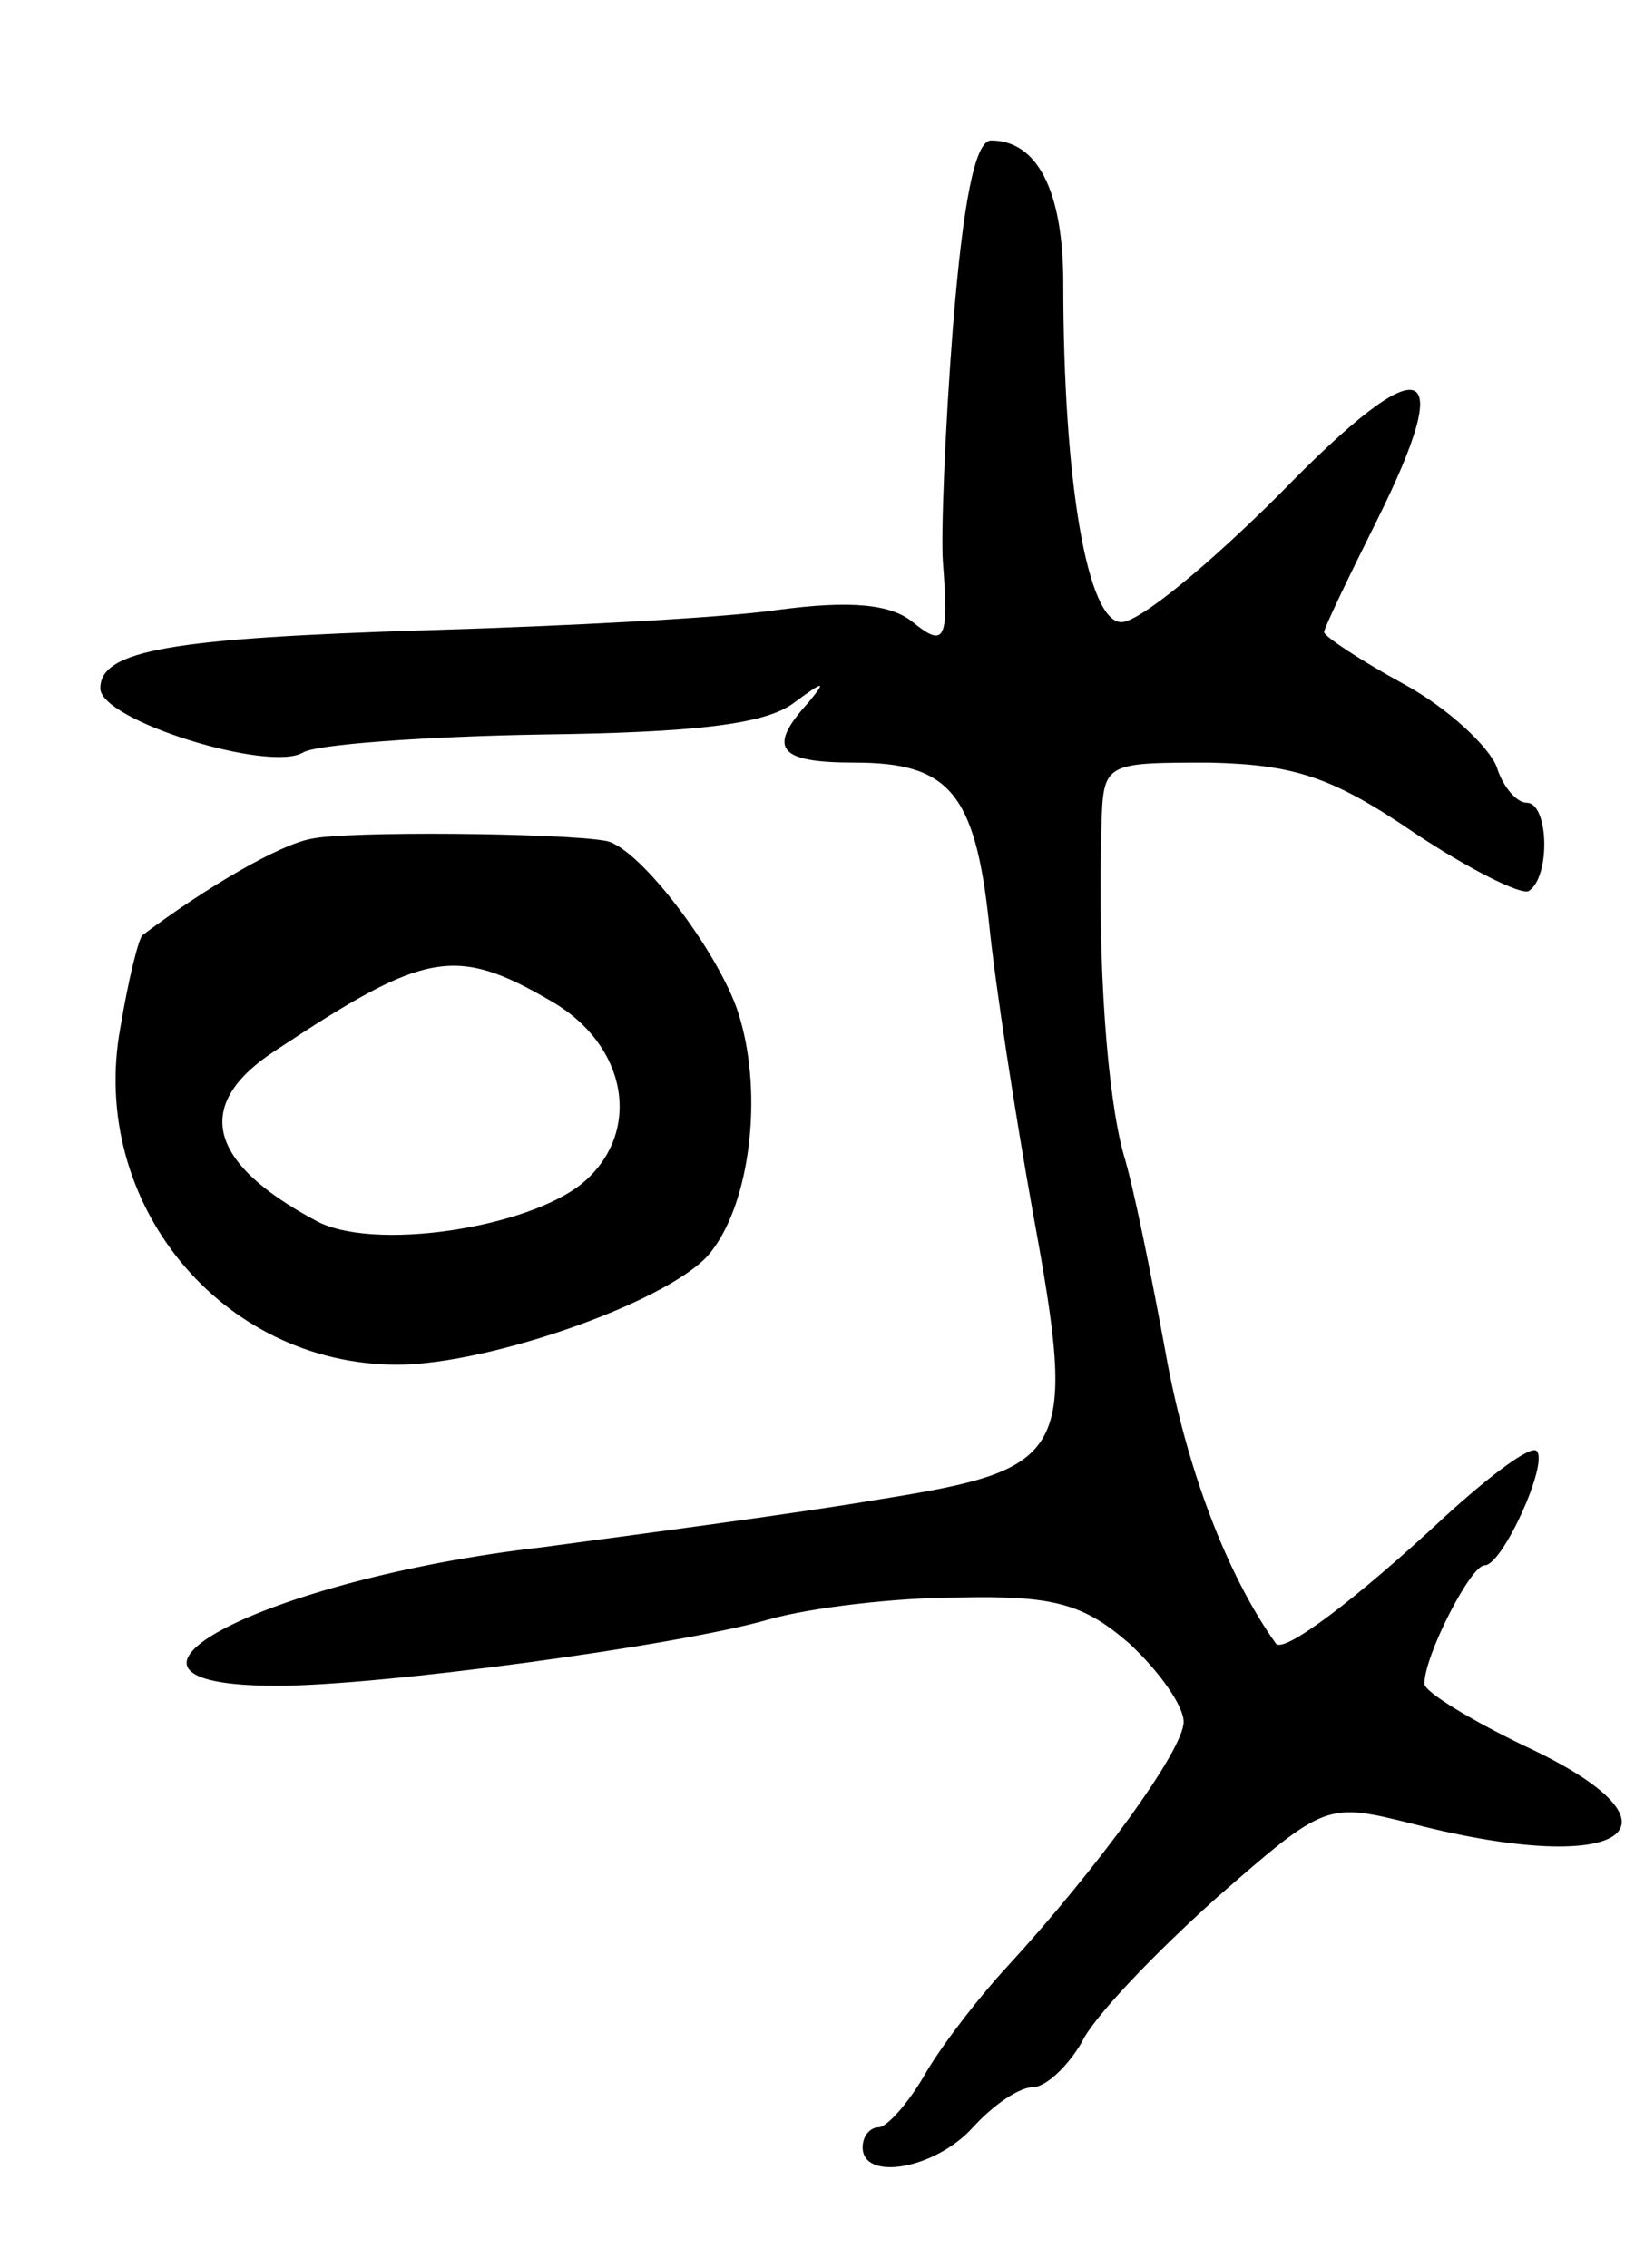 <svg version="1.0" xmlns="http://www.w3.org/2000/svg"
 width="81pt" height="113pt" viewBox="0 0 81 113"
 preserveAspectRatio="xMidYMid meet">
<g transform="translate(0,113) scale(0.1,-0.1)"
fill="#000000" stroke="none">
<path d="M475 967 c-4 -51 -6 -104 -5 -117 3 -39 1 -43 -15 -30 -11 9 -31 11
-68 6 -28 -4 -106 -8 -173 -10 -129 -4 -164 -10 -164 -29 0 -16 84 -42 101
-32 6 4 60 8 119 9 76 1 112 5 126 16 15 11 16 11 7 0 -21 -23 -15 -30 23 -30
47 0 60 -15 67 -80 3 -30 13 -95 22 -145 22 -120 18 -127 -76 -142 -41 -7
-117 -17 -169 -24 -139 -16 -239 -69 -132 -69 52 0 200 20 245 33 21 6 64 11
95 11 47 1 62 -3 85 -23 15 -14 27 -31 27 -39 0 -14 -43 -73 -88 -122 -13 -14
-31 -37 -40 -52 -9 -16 -20 -28 -24 -28 -4 0 -8 -4 -8 -10 0 -17 36 -11 55 10
10 11 23 20 30 20 6 0 17 10 24 22 6 13 37 45 67 72 55 48 55 48 99 37 106
-27 141 -1 55 39 -27 13 -50 27 -50 31 0 14 23 59 30 59 9 0 32 51 26 57 -3 3
-23 -12 -45 -32 -45 -42 -81 -69 -85 -64 -25 35 -45 89 -55 145 -7 38 -16 83
-21 99 -8 29 -13 94 -11 163 1 32 1 32 54 32 42 -1 61 -7 102 -35 27 -18 53
-31 57 -29 11 7 10 44 -1 44 -5 0 -12 8 -15 18 -4 10 -24 29 -46 41 -22 12
-40 24 -40 26 0 2 12 27 26 55 41 82 24 88 -48 14 -35 -35 -70 -64 -79 -64
-17 0 -29 70 -29 169 0 46 -13 71 -36 71 -8 0 -14 -31 -19 -93z"/>
<path d="M155 712 c-16 -3 -52 -24 -84 -48 -2 -2 -7 -22 -11 -46 -16 -87 50
-168 138 -168 47 0 140 33 157 57 19 25 25 77 14 115 -8 30 -50 86 -67 89 -22
4 -130 5 -147 1z m120 -81 c38 -22 45 -65 16 -90 -27 -23 -106 -35 -134 -19
-54 29 -61 58 -19 85 74 49 89 52 137 24z"/>
</g>
</svg>
